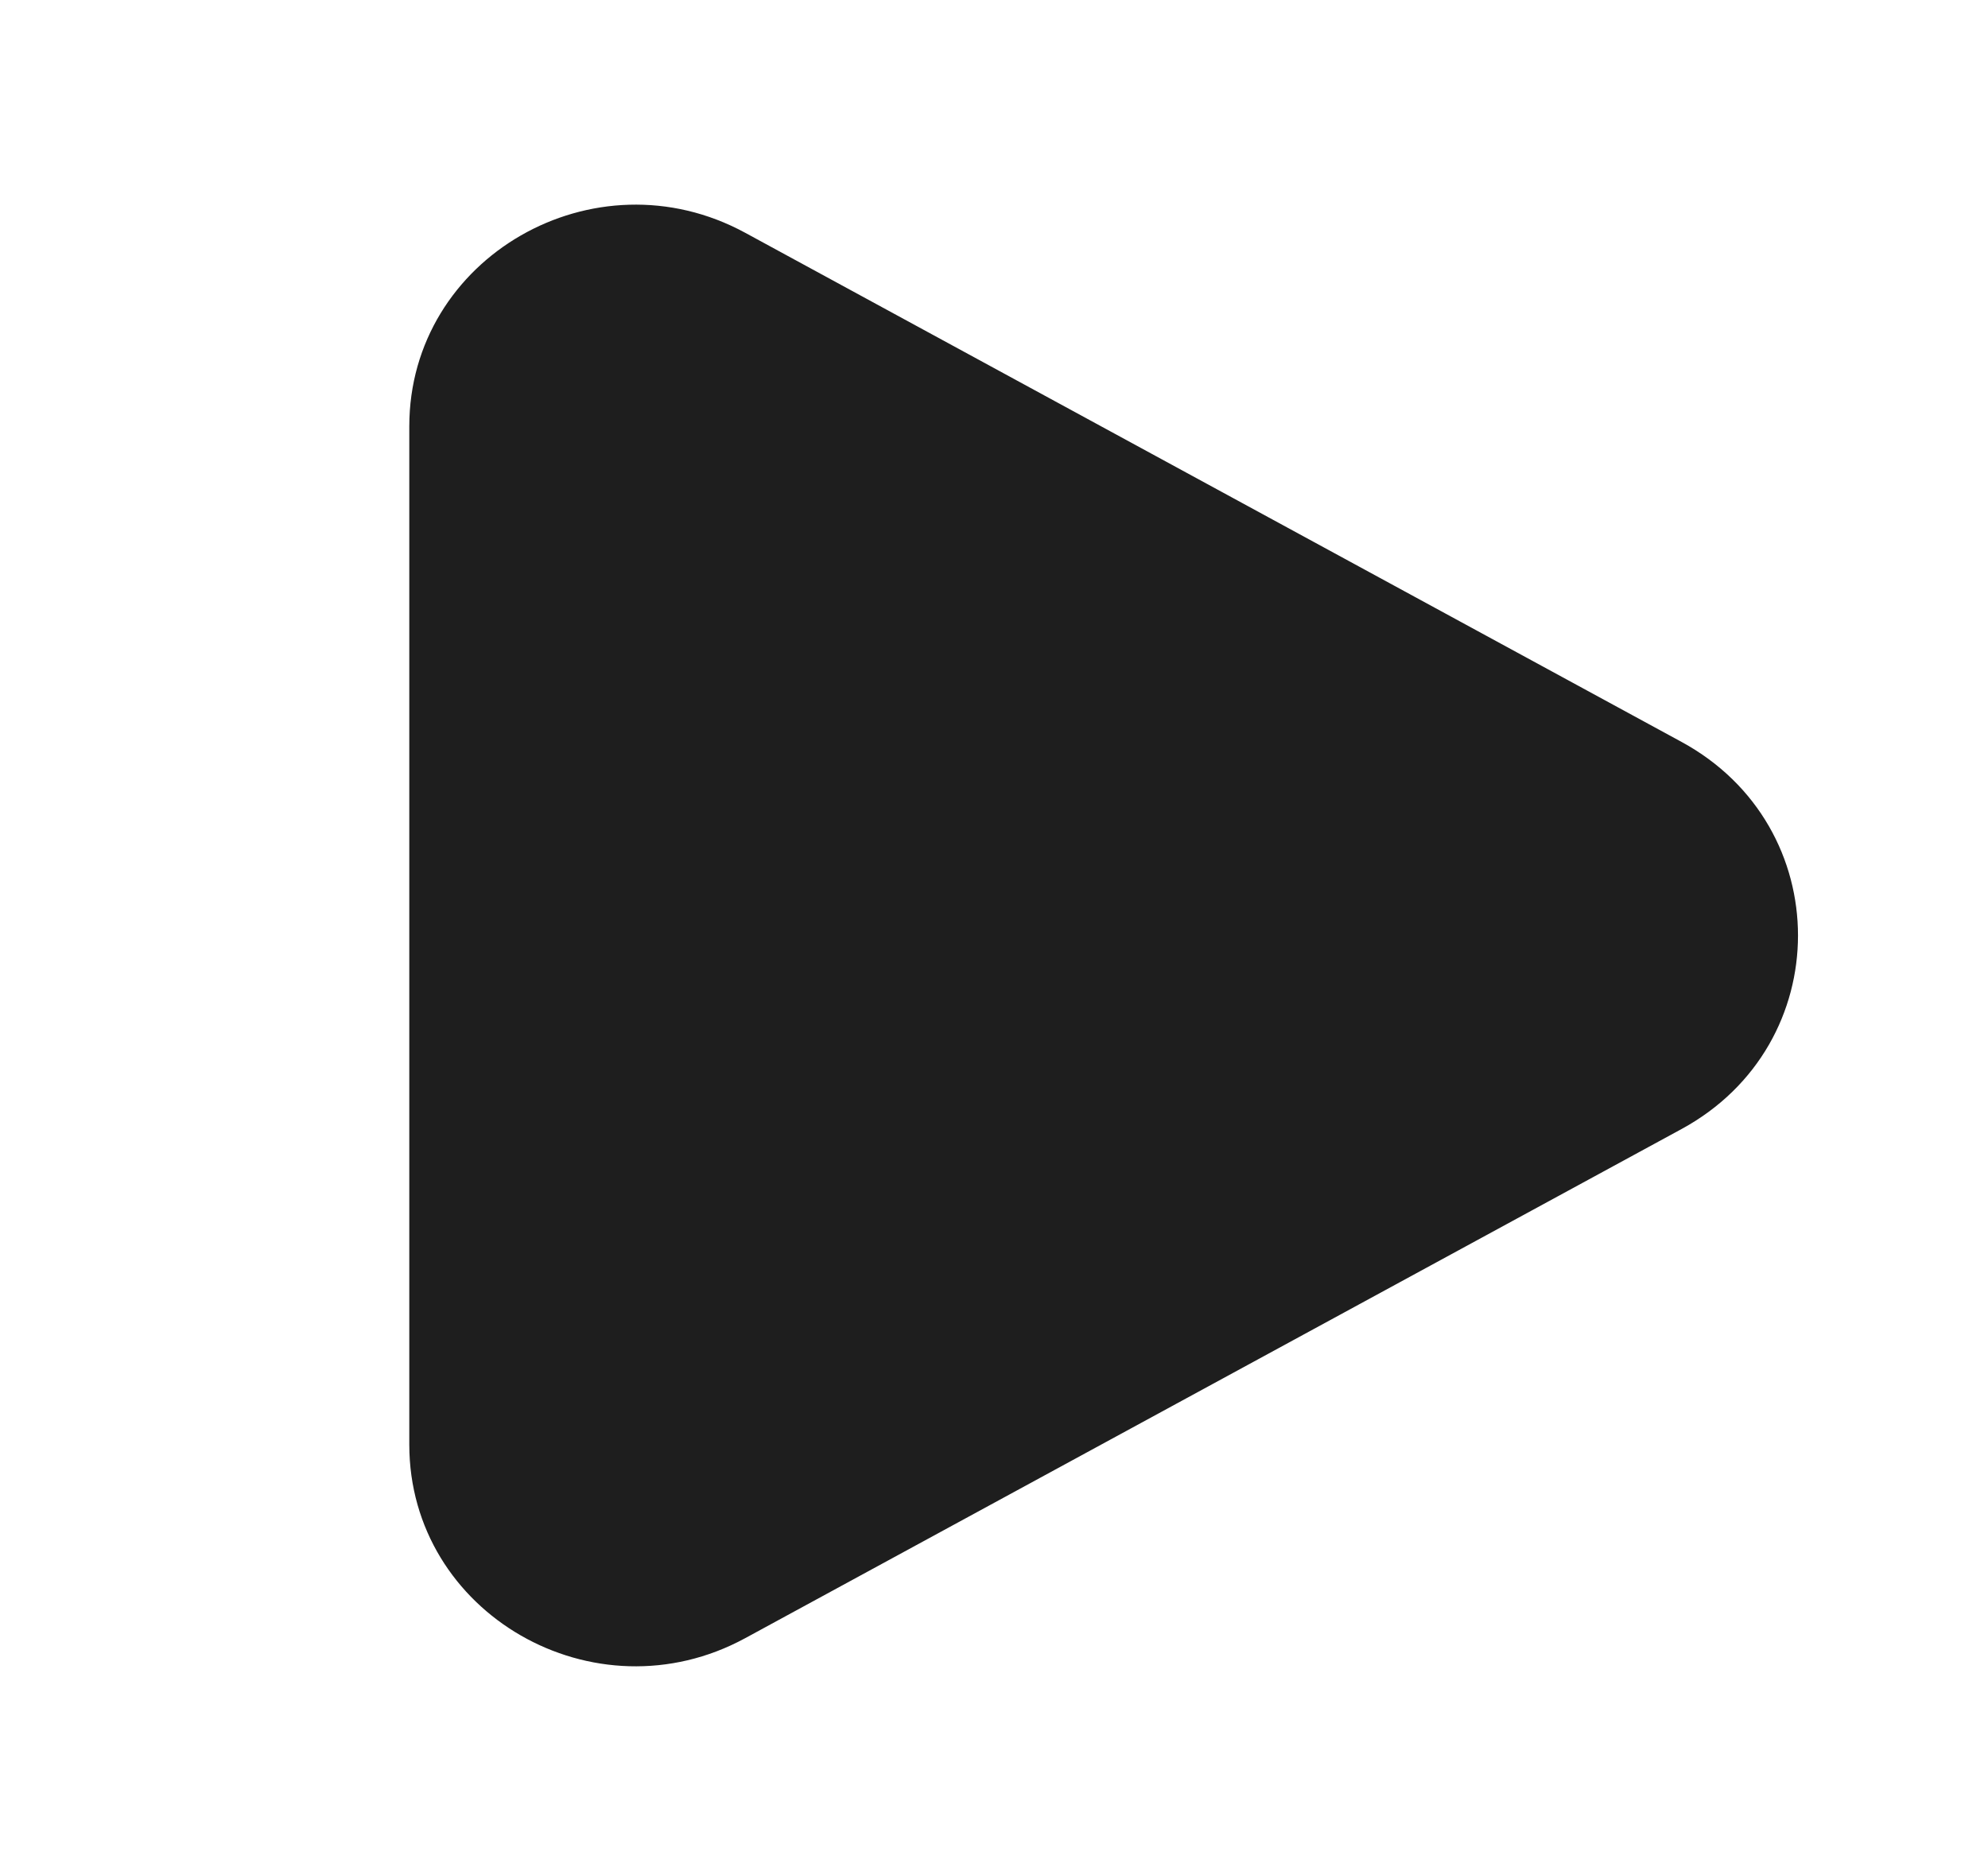 <svg width="17" height="16" viewBox="0 0 17 16" fill="none" xmlns="http://www.w3.org/2000/svg">
<path d="M14.38 6.345C15.707 7.067 15.707 8.933 14.38 9.655L6.373 14.009C5.084 14.71 3.5 13.798 3.5 12.354V3.646C3.5 2.202 5.084 1.29 6.373 1.991L14.38 6.345Z" fill="#1E1E1E"/>
</svg>
